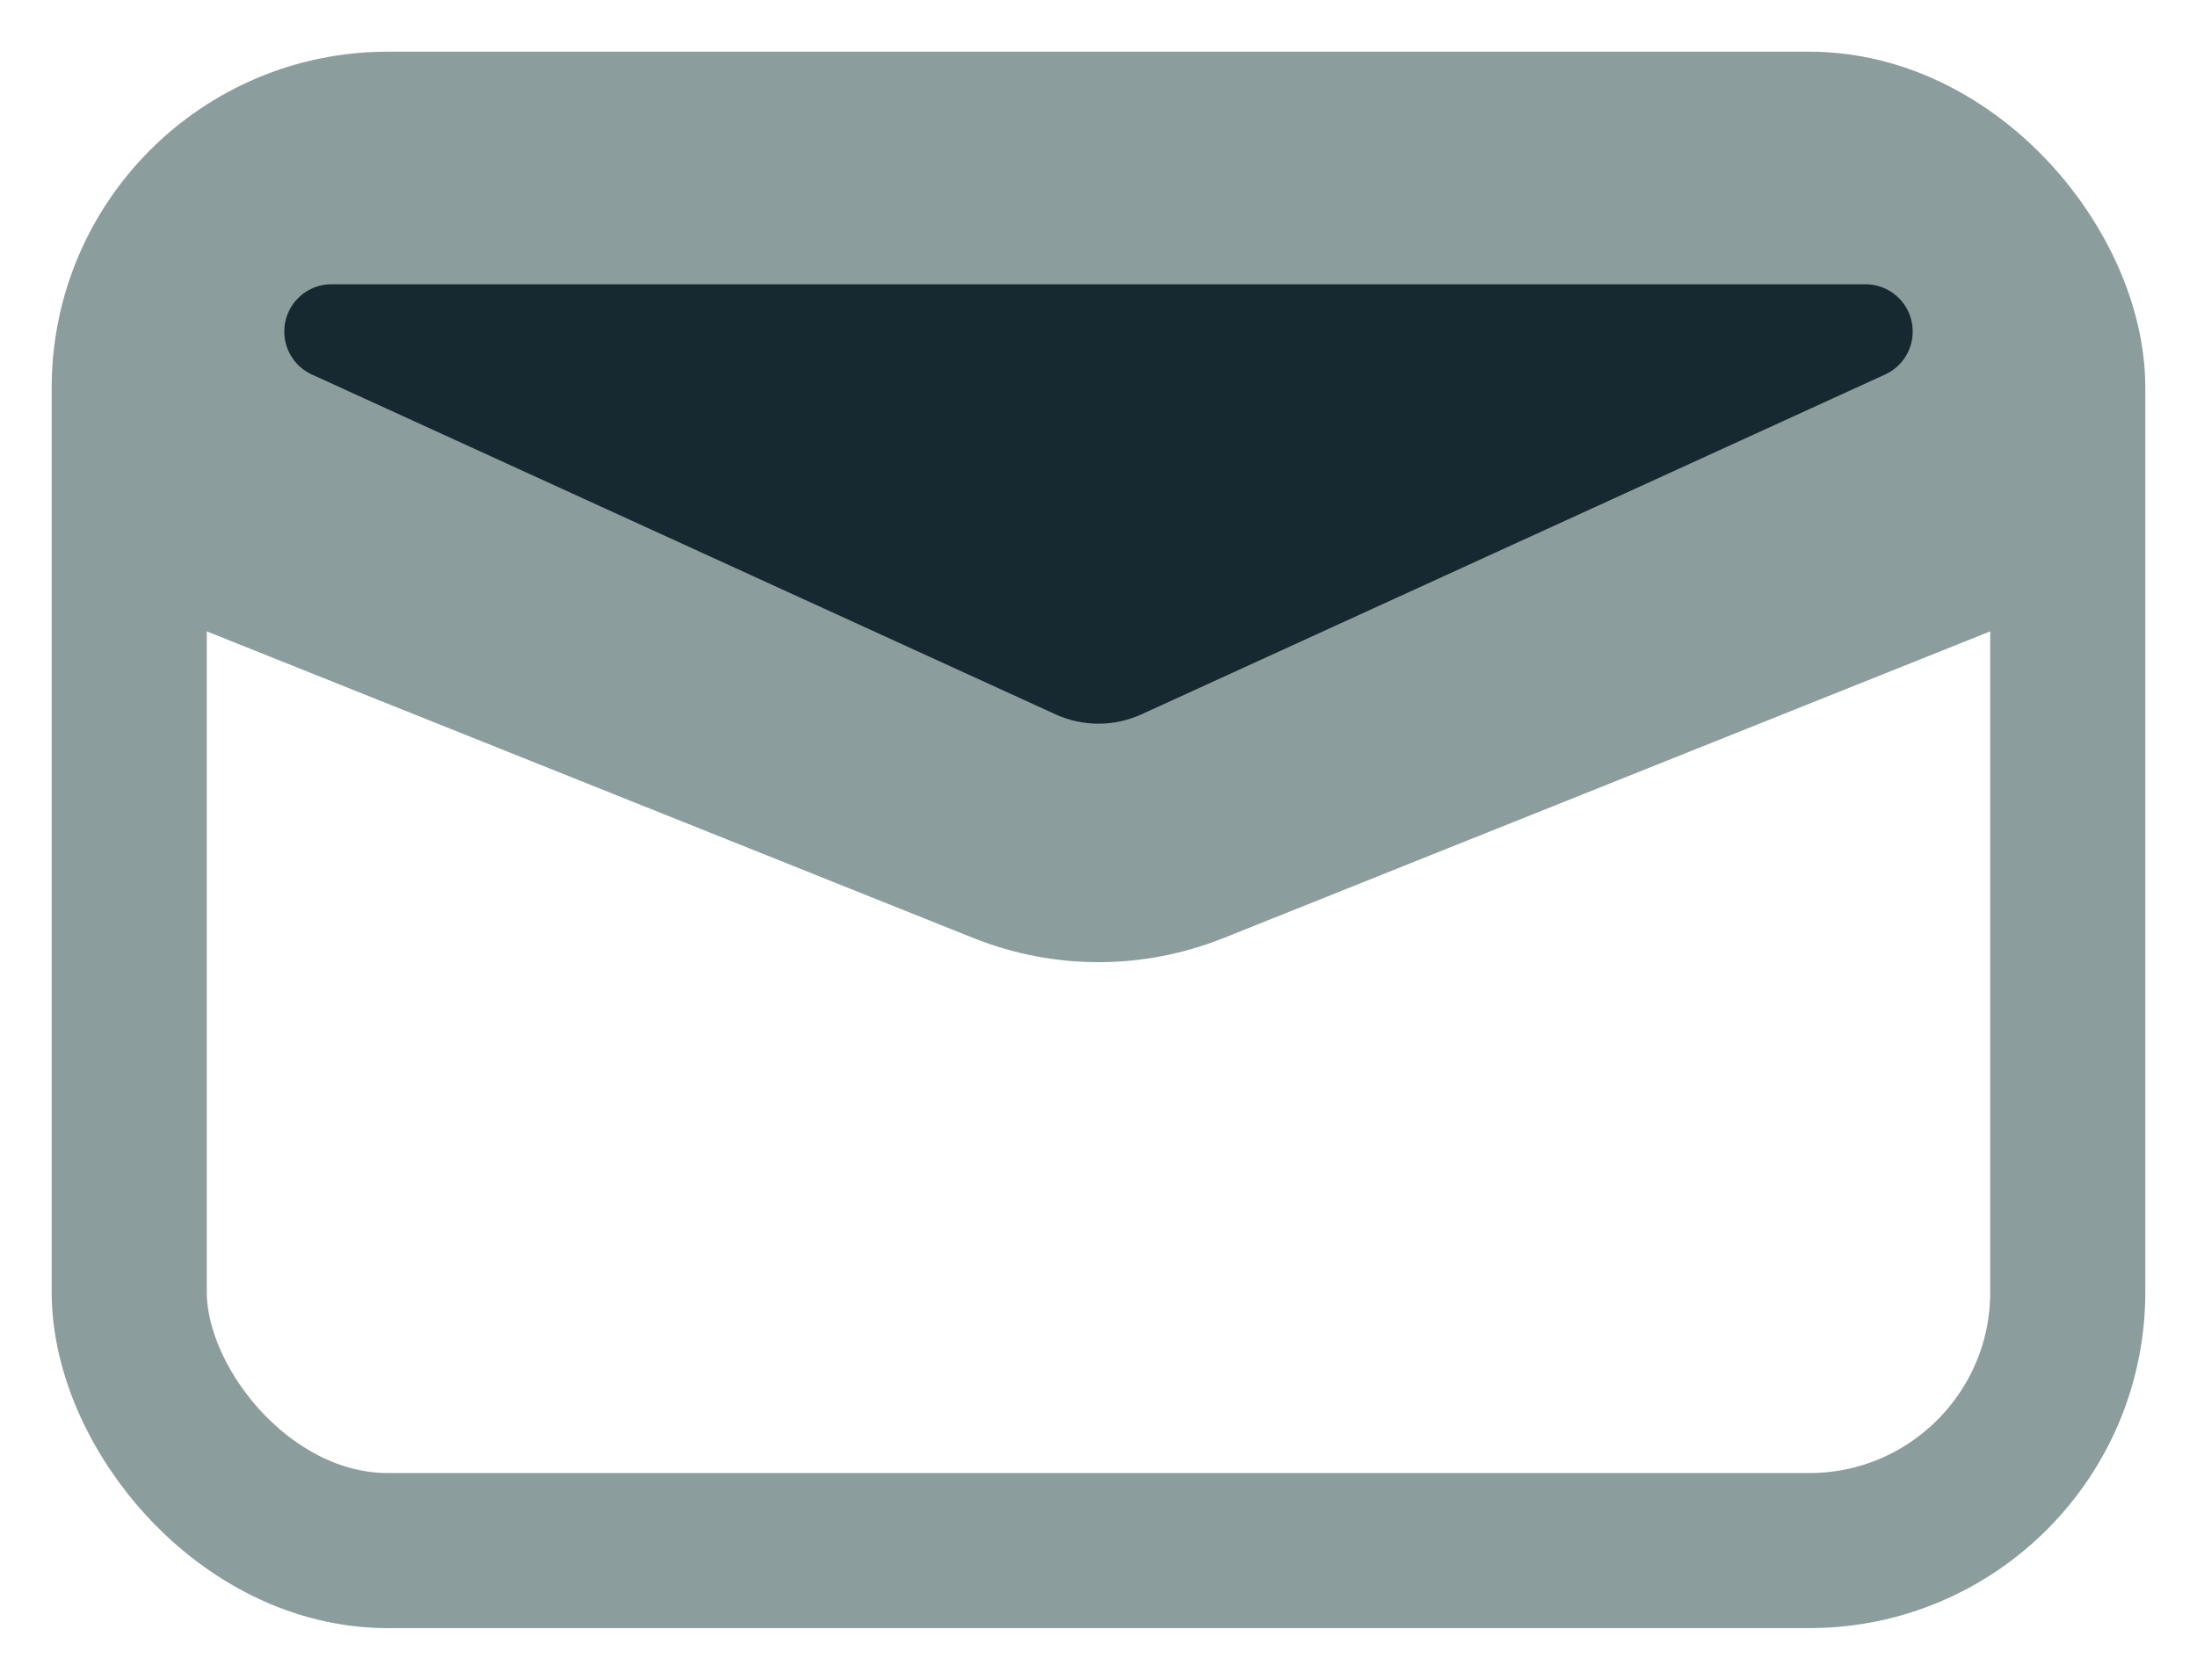 <svg width="17" height="13" viewBox="0 0 17 13" fill="none" xmlns="http://www.w3.org/2000/svg">
<rect x="1" y="1" width="15" height="11" rx="2" stroke="#8C9D9D" stroke-width="1.2"/>
<path d="M1 4L7.757 6.703C8.234 6.894 8.766 6.894 9.243 6.703L16 4" stroke="#8C9D9D" stroke-width="1.2"/>
<path d="M7.918 6.074L2.164 3.444C1.82 3.287 1.6 2.944 1.6 2.566C1.6 2.032 2.032 1.6 2.566 1.6H14.434C14.968 1.6 15.4 2.032 15.4 2.566C15.4 2.944 15.18 3.287 14.836 3.444L9.082 6.074C8.712 6.243 8.288 6.243 7.918 6.074Z" fill="#162930" stroke="#8C9D9D" stroke-width="1.2"/>
</svg>